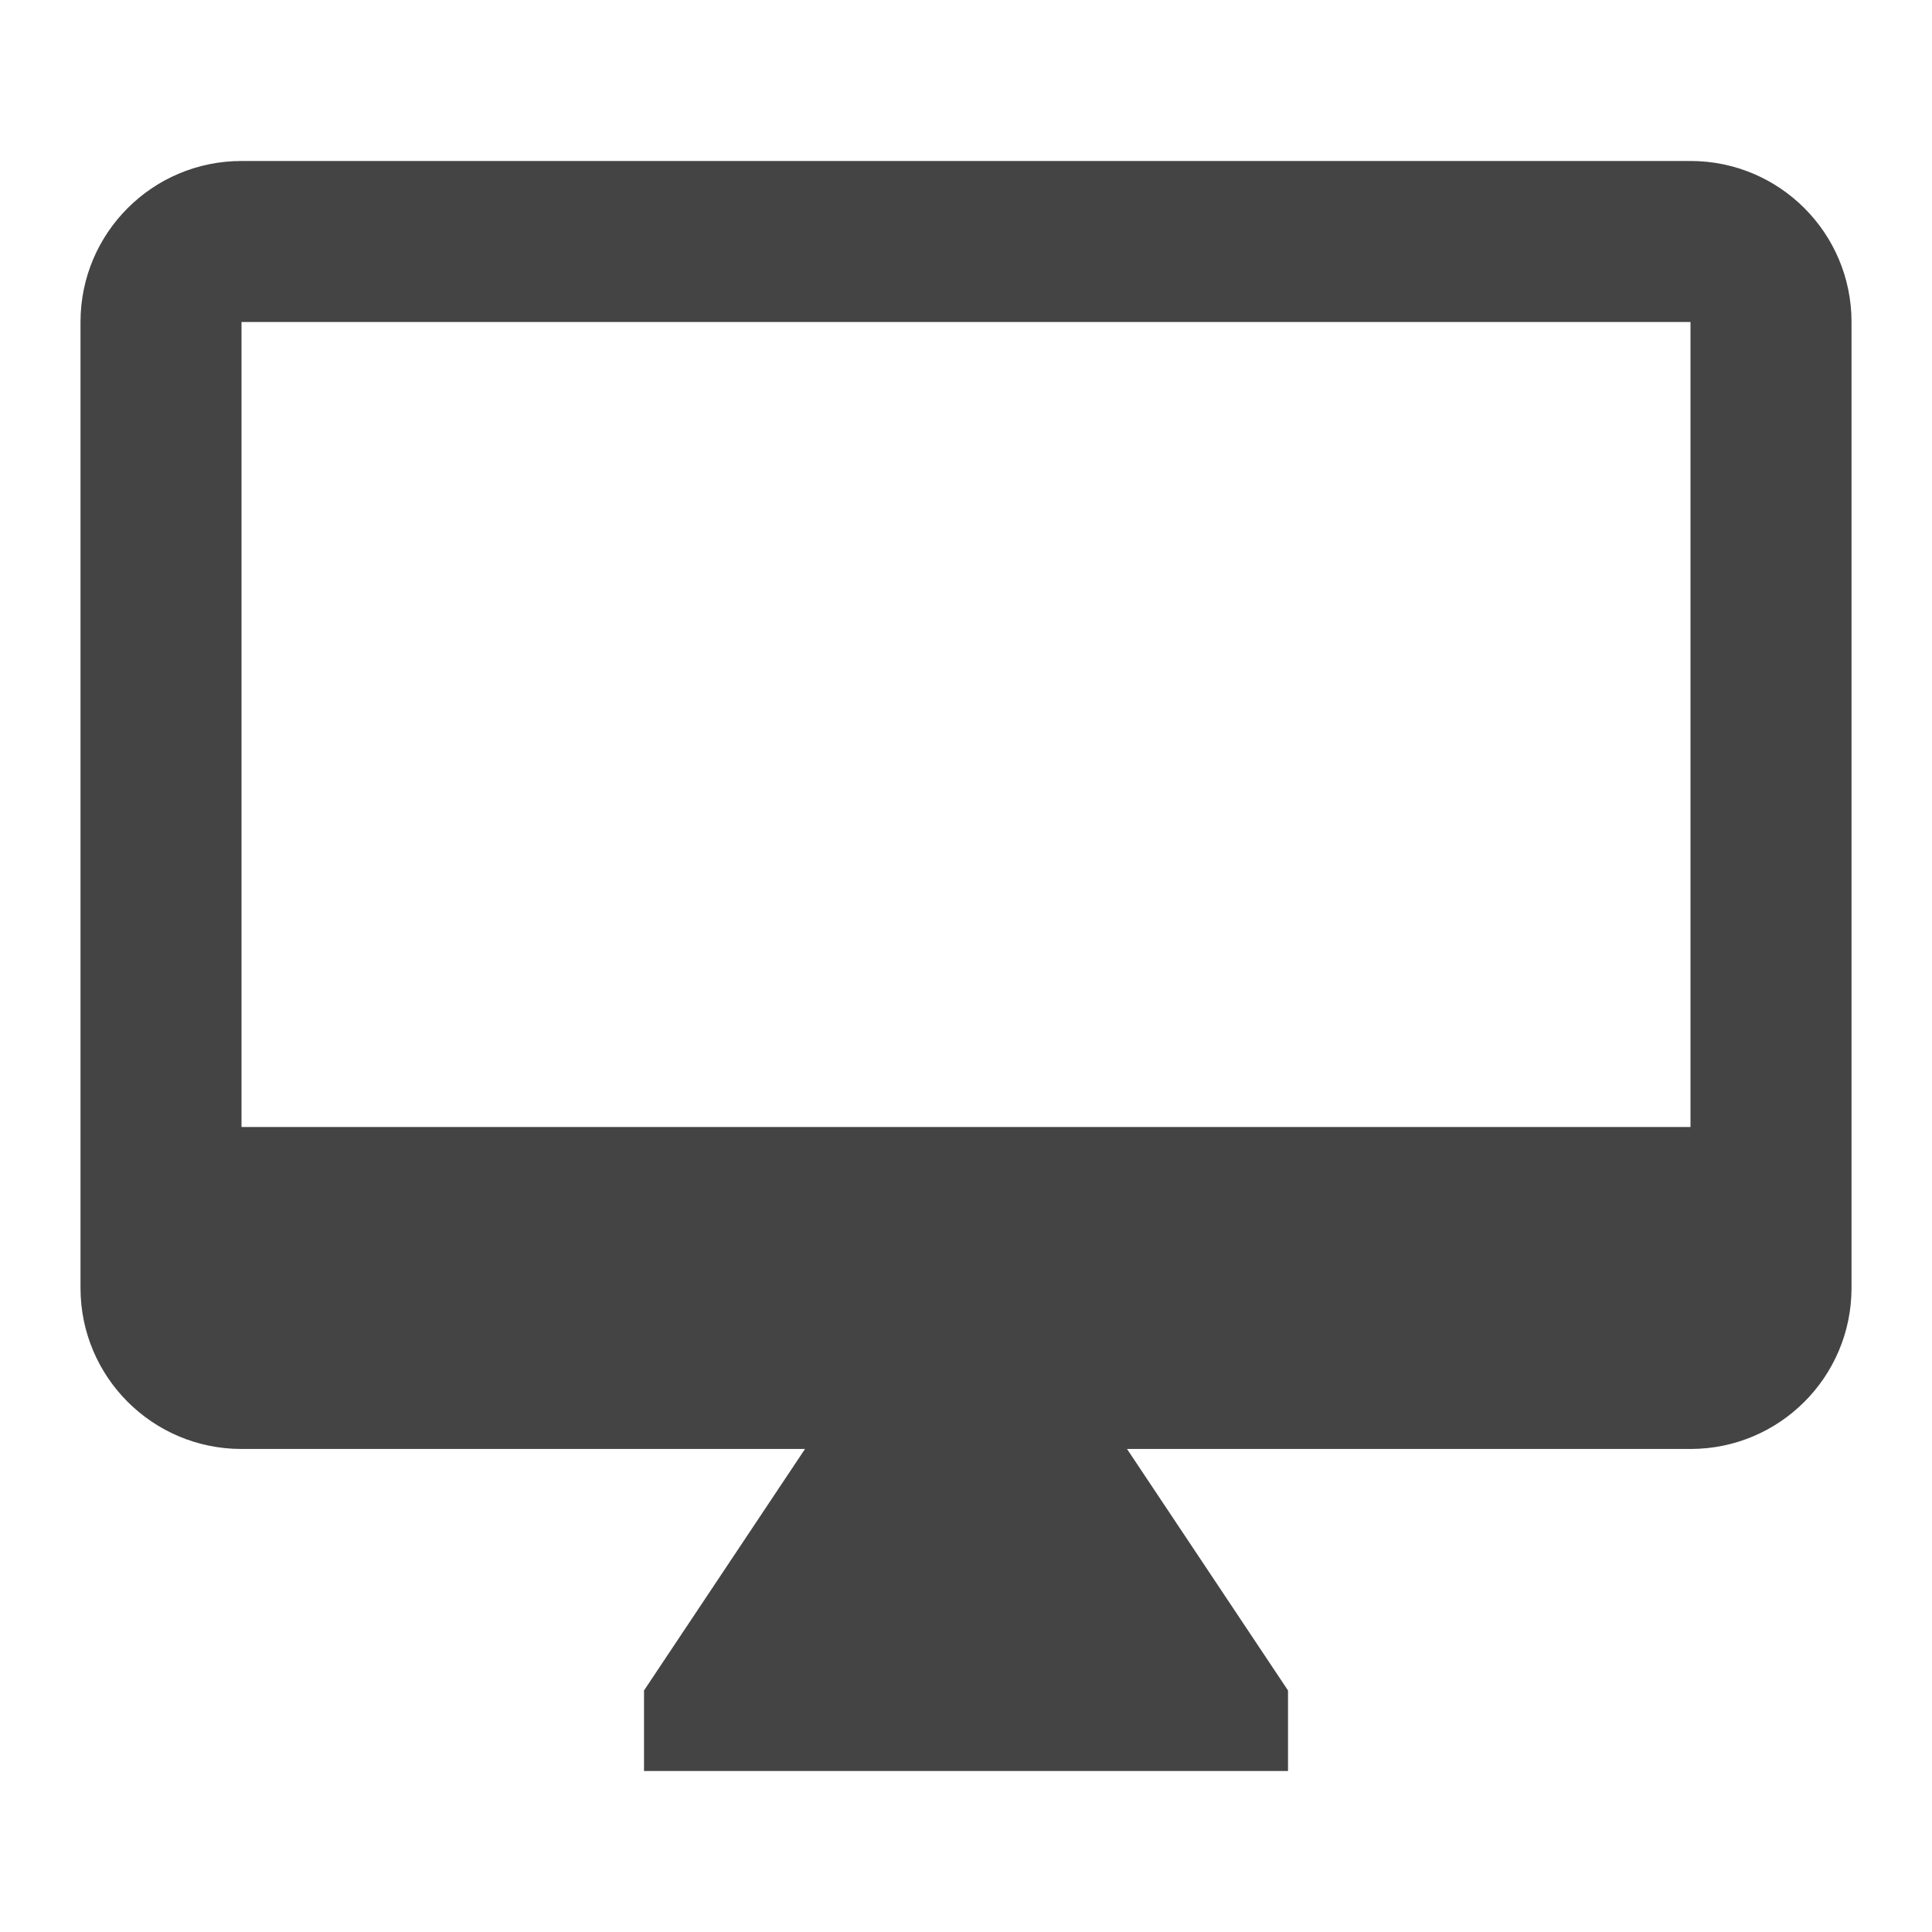 <?xml version="1.0" encoding="utf-8"?>
<!-- Generated by IcoMoon.io -->
<!DOCTYPE svg PUBLIC "-//W3C//DTD SVG 1.1//EN" "http://www.w3.org/Graphics/SVG/1.1/DTD/svg11.dtd">
<svg version="1.1" xmlns="http://www.w3.org/2000/svg" xmlns:xlink="http://www.w3.org/1999/xlink" width="64" height="64" viewBox="0 0 64 64">
<path d="M56 5.333h-48c-2.947 0-5.333 2.387-5.333 5.333v32c0 2.947 2.387 5.333 5.333 5.333h18.667l-5.333 8v2.667h21.333v-2.667l-5.333-8h18.667c2.947 0 5.333-2.387 5.333-5.333v-32c0-2.947-2.387-5.333-5.333-5.333zM56 37.333h-48v-26.667h48v26.667z" fill="#444444"></path>
</svg>
